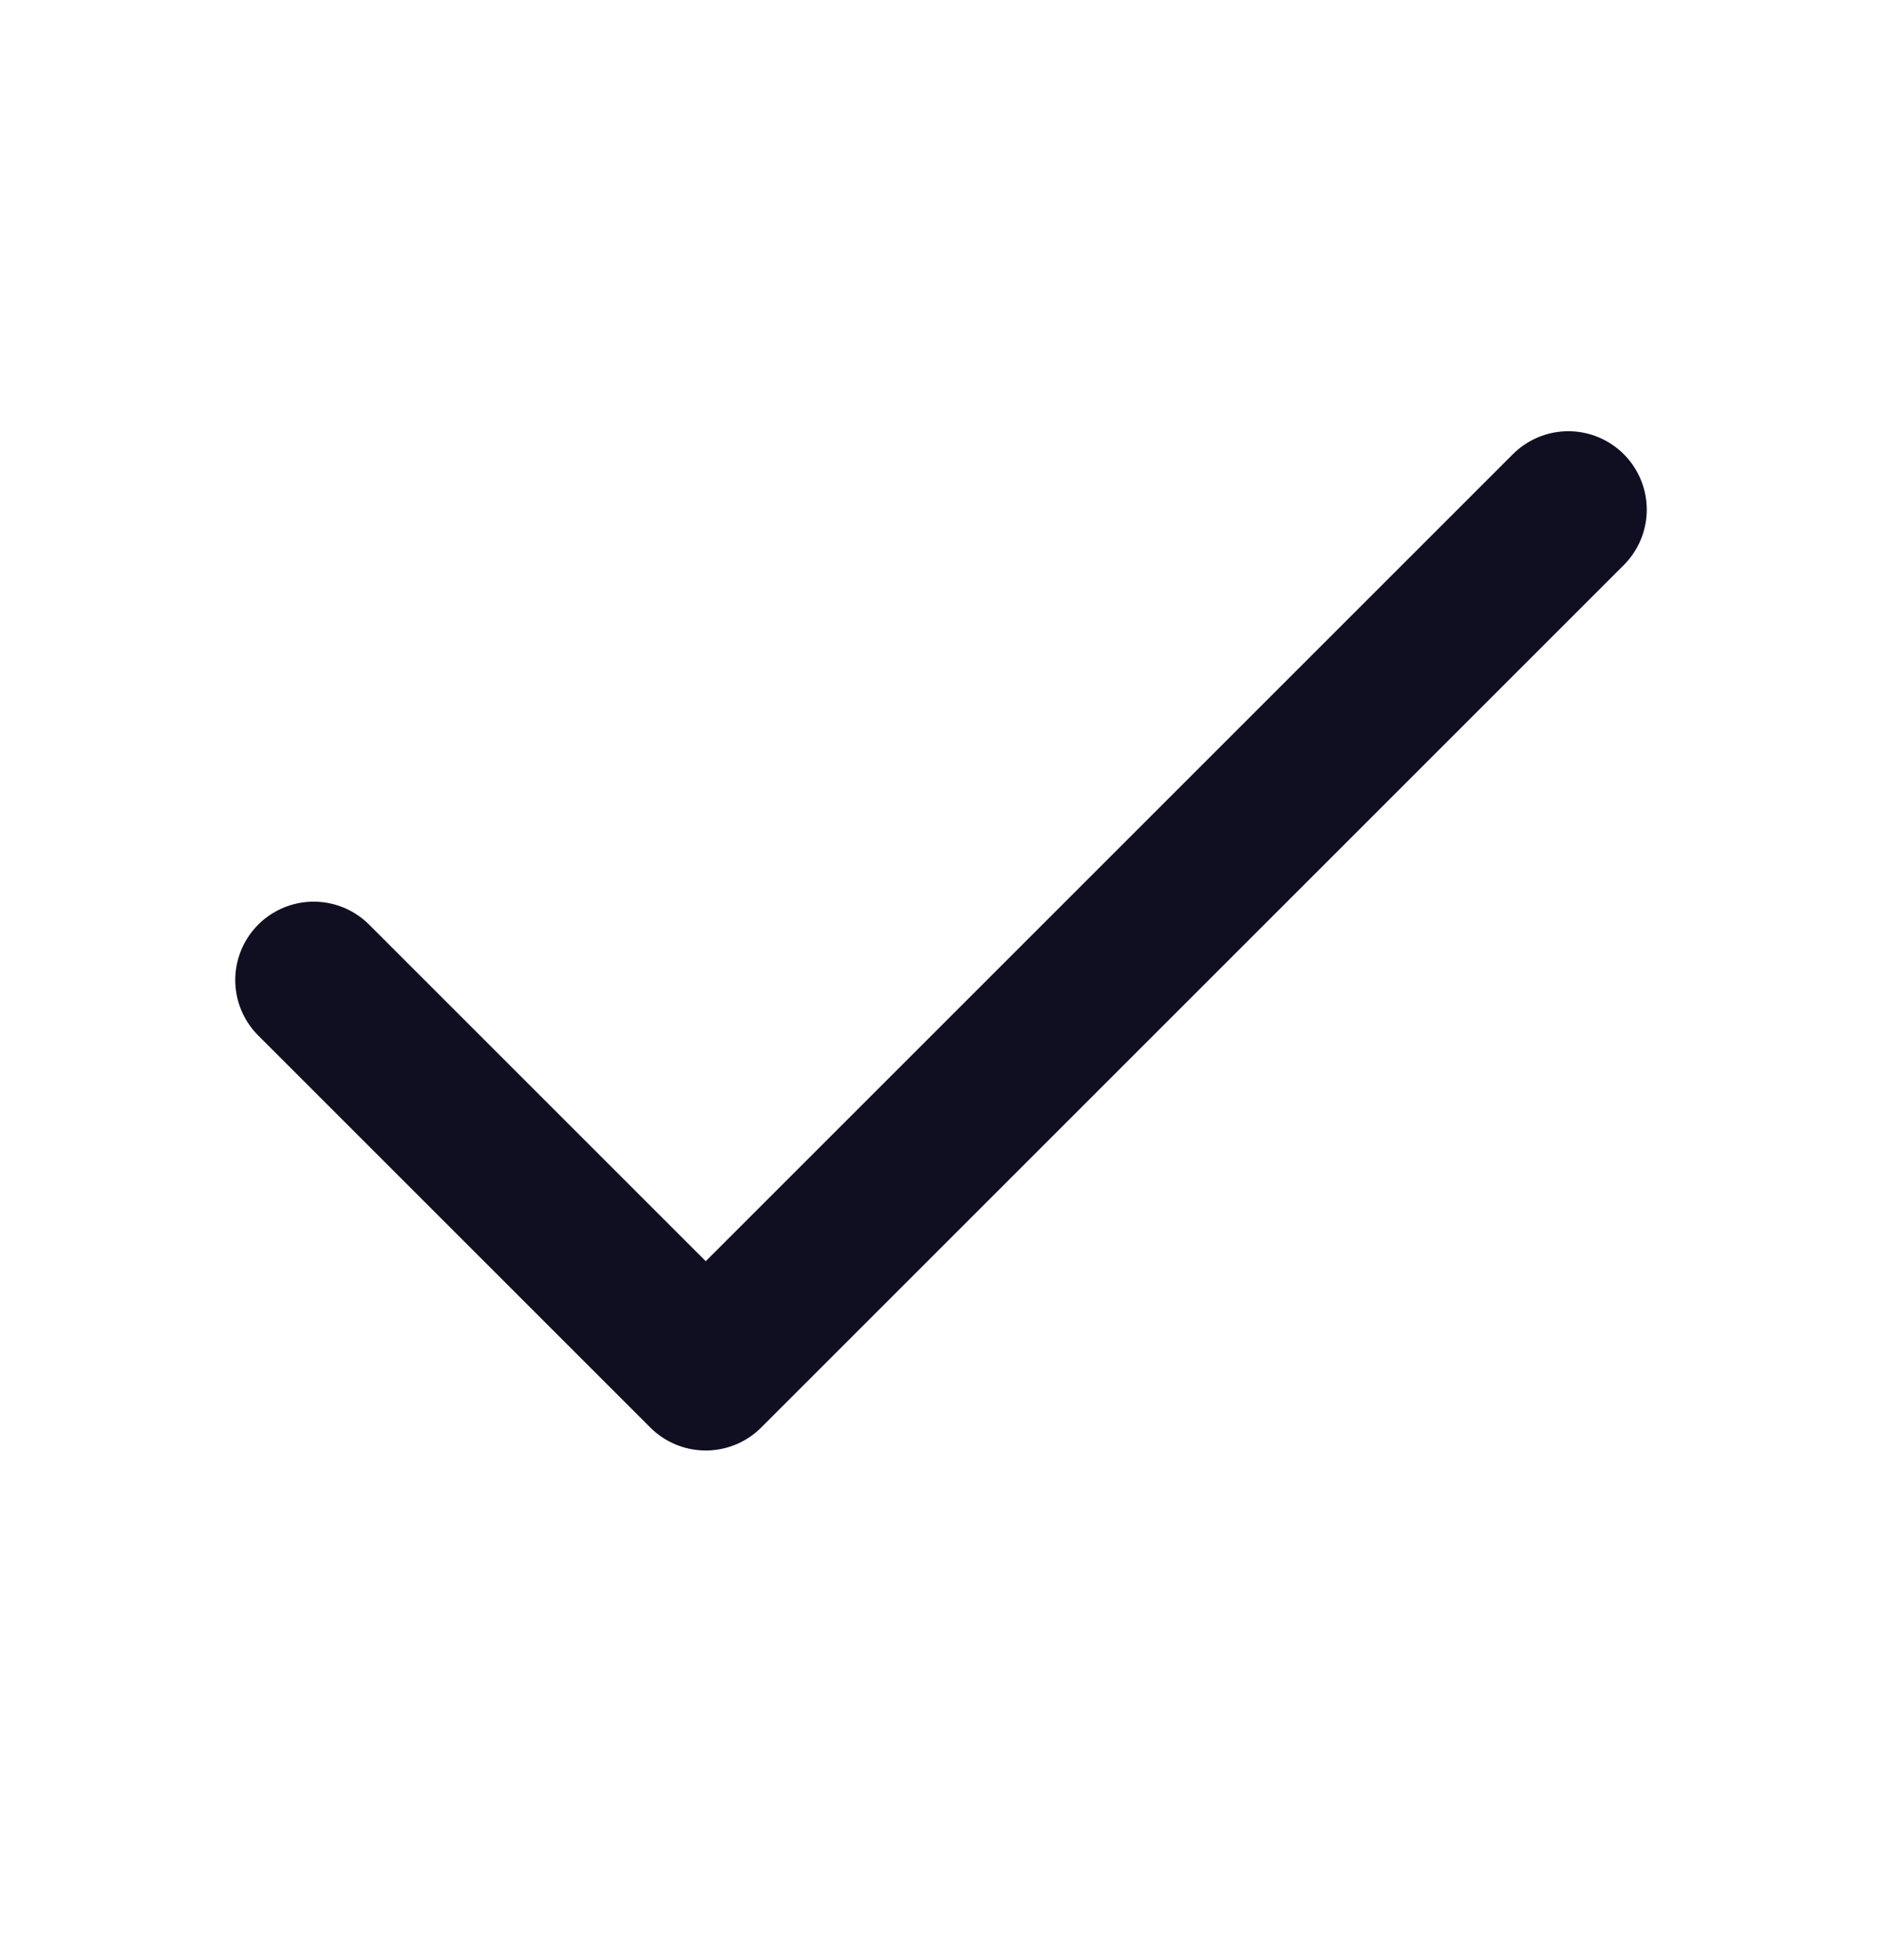 <svg width="24" height="25" viewBox="0 0 24 25" fill="none" xmlns="http://www.w3.org/2000/svg">
<path d="M20 6.5L9 17.5L4 12.5" stroke="#100F21" stroke-width="2" stroke-linecap="round" stroke-linejoin="round"/>
</svg>
